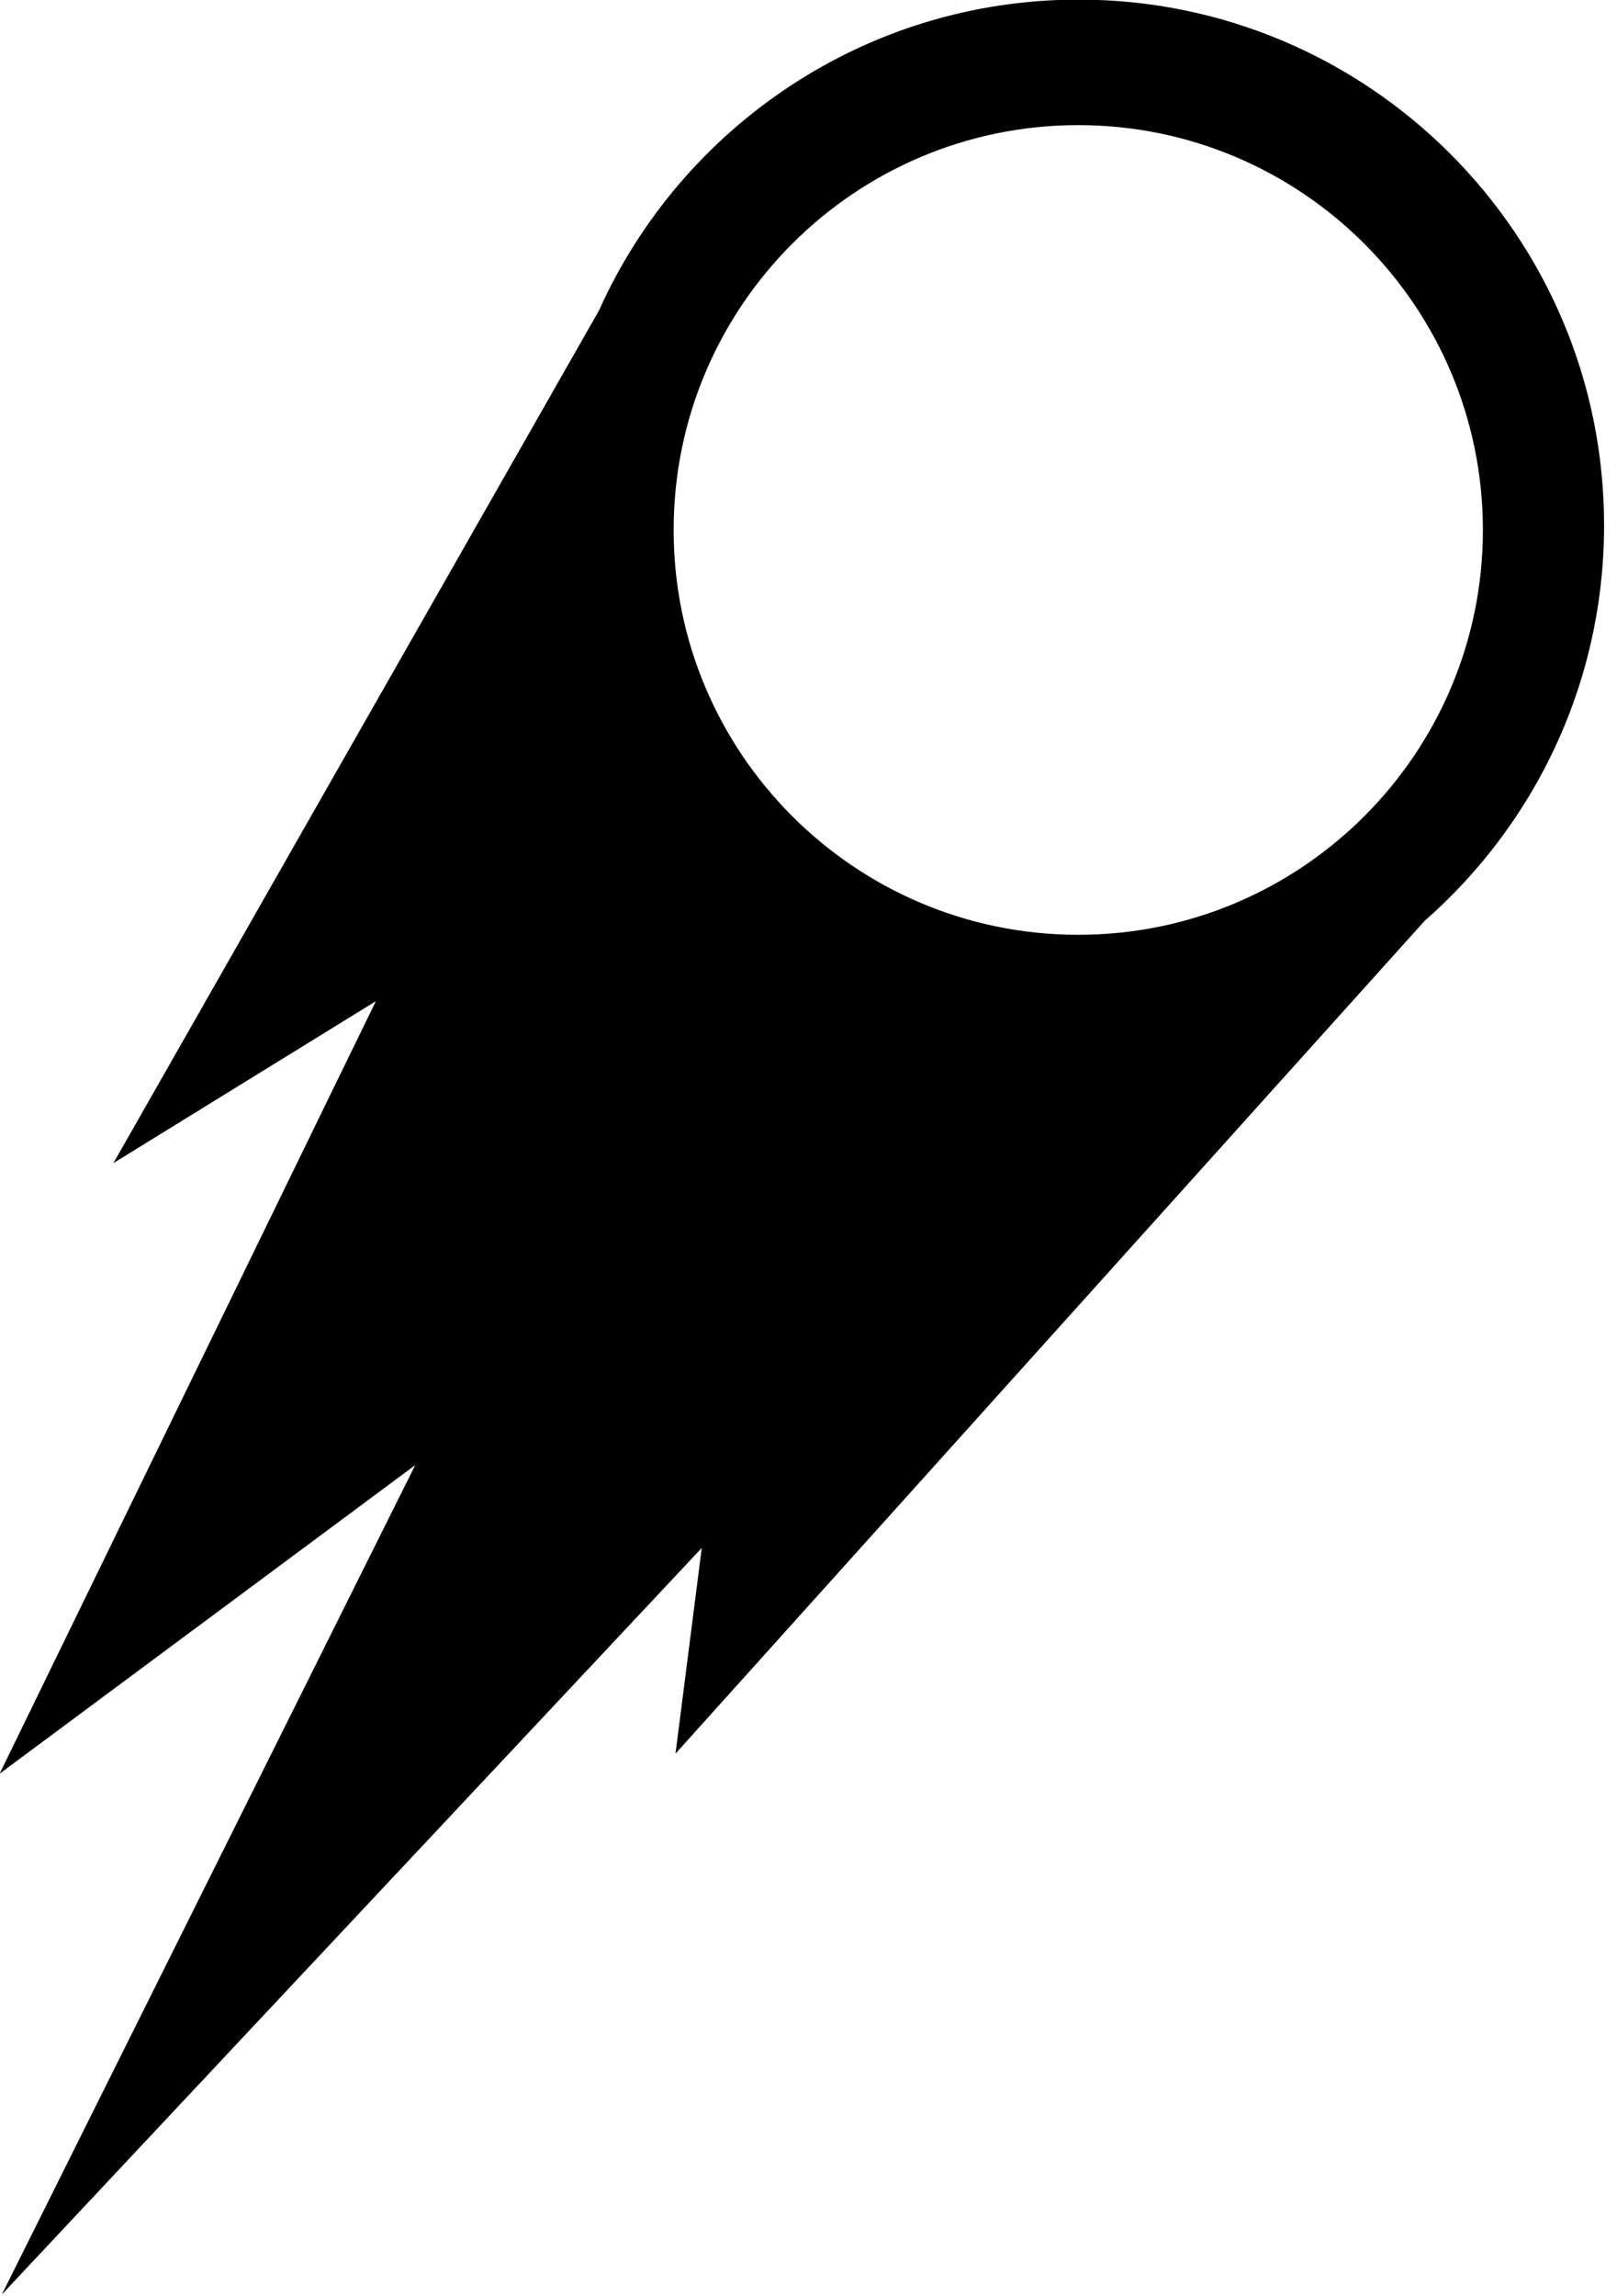 <?xml version="1.0" encoding="UTF-8" standalone="no"?>
<!DOCTYPE svg PUBLIC "-//W3C//DTD SVG 1.1//EN" "http://www.w3.org/Graphics/SVG/1.1/DTD/svg11.dtd">
<svg width="100%" height="100%" viewBox="0 0 124 176" version="1.1" xmlns="http://www.w3.org/2000/svg" xmlns:xlink="http://www.w3.org/1999/xlink" xml:space="preserve" xmlns:serif="http://www.serif.com/" style="fill-rule:evenodd;clip-rule:evenodd;stroke-linejoin:round;stroke-miterlimit:2;">
    <g transform="matrix(1,0,0,1,-95.991,-107.418)">
        <g transform="matrix(-0.769,9.4162e-17,-9.4162e-17,-0.769,275.255,325.236)">
            <path d="M91.039,191.476L165.751,108.462L163.133,128.965L232.929,54.556L191.706,137.22L233.147,106.467L195.632,183.46L221.805,167.32L173.382,252.299C165.187,270.56 146.843,283.288 125.55,283.288C96.631,283.288 73.153,259.81 73.153,230.891C73.153,219.667 76.689,209.263 82.705,200.736L82.706,200.735C85.11,197.328 87.91,194.22 91.039,191.476ZM125.587,190.076C147.857,190.076 165.938,208.156 165.938,230.426C165.938,252.696 147.857,270.777 125.587,270.777C103.317,270.777 85.237,252.696 85.237,230.426C85.237,208.156 103.317,190.076 125.587,190.076Z"/>
        </g>
    </g>
</svg>
